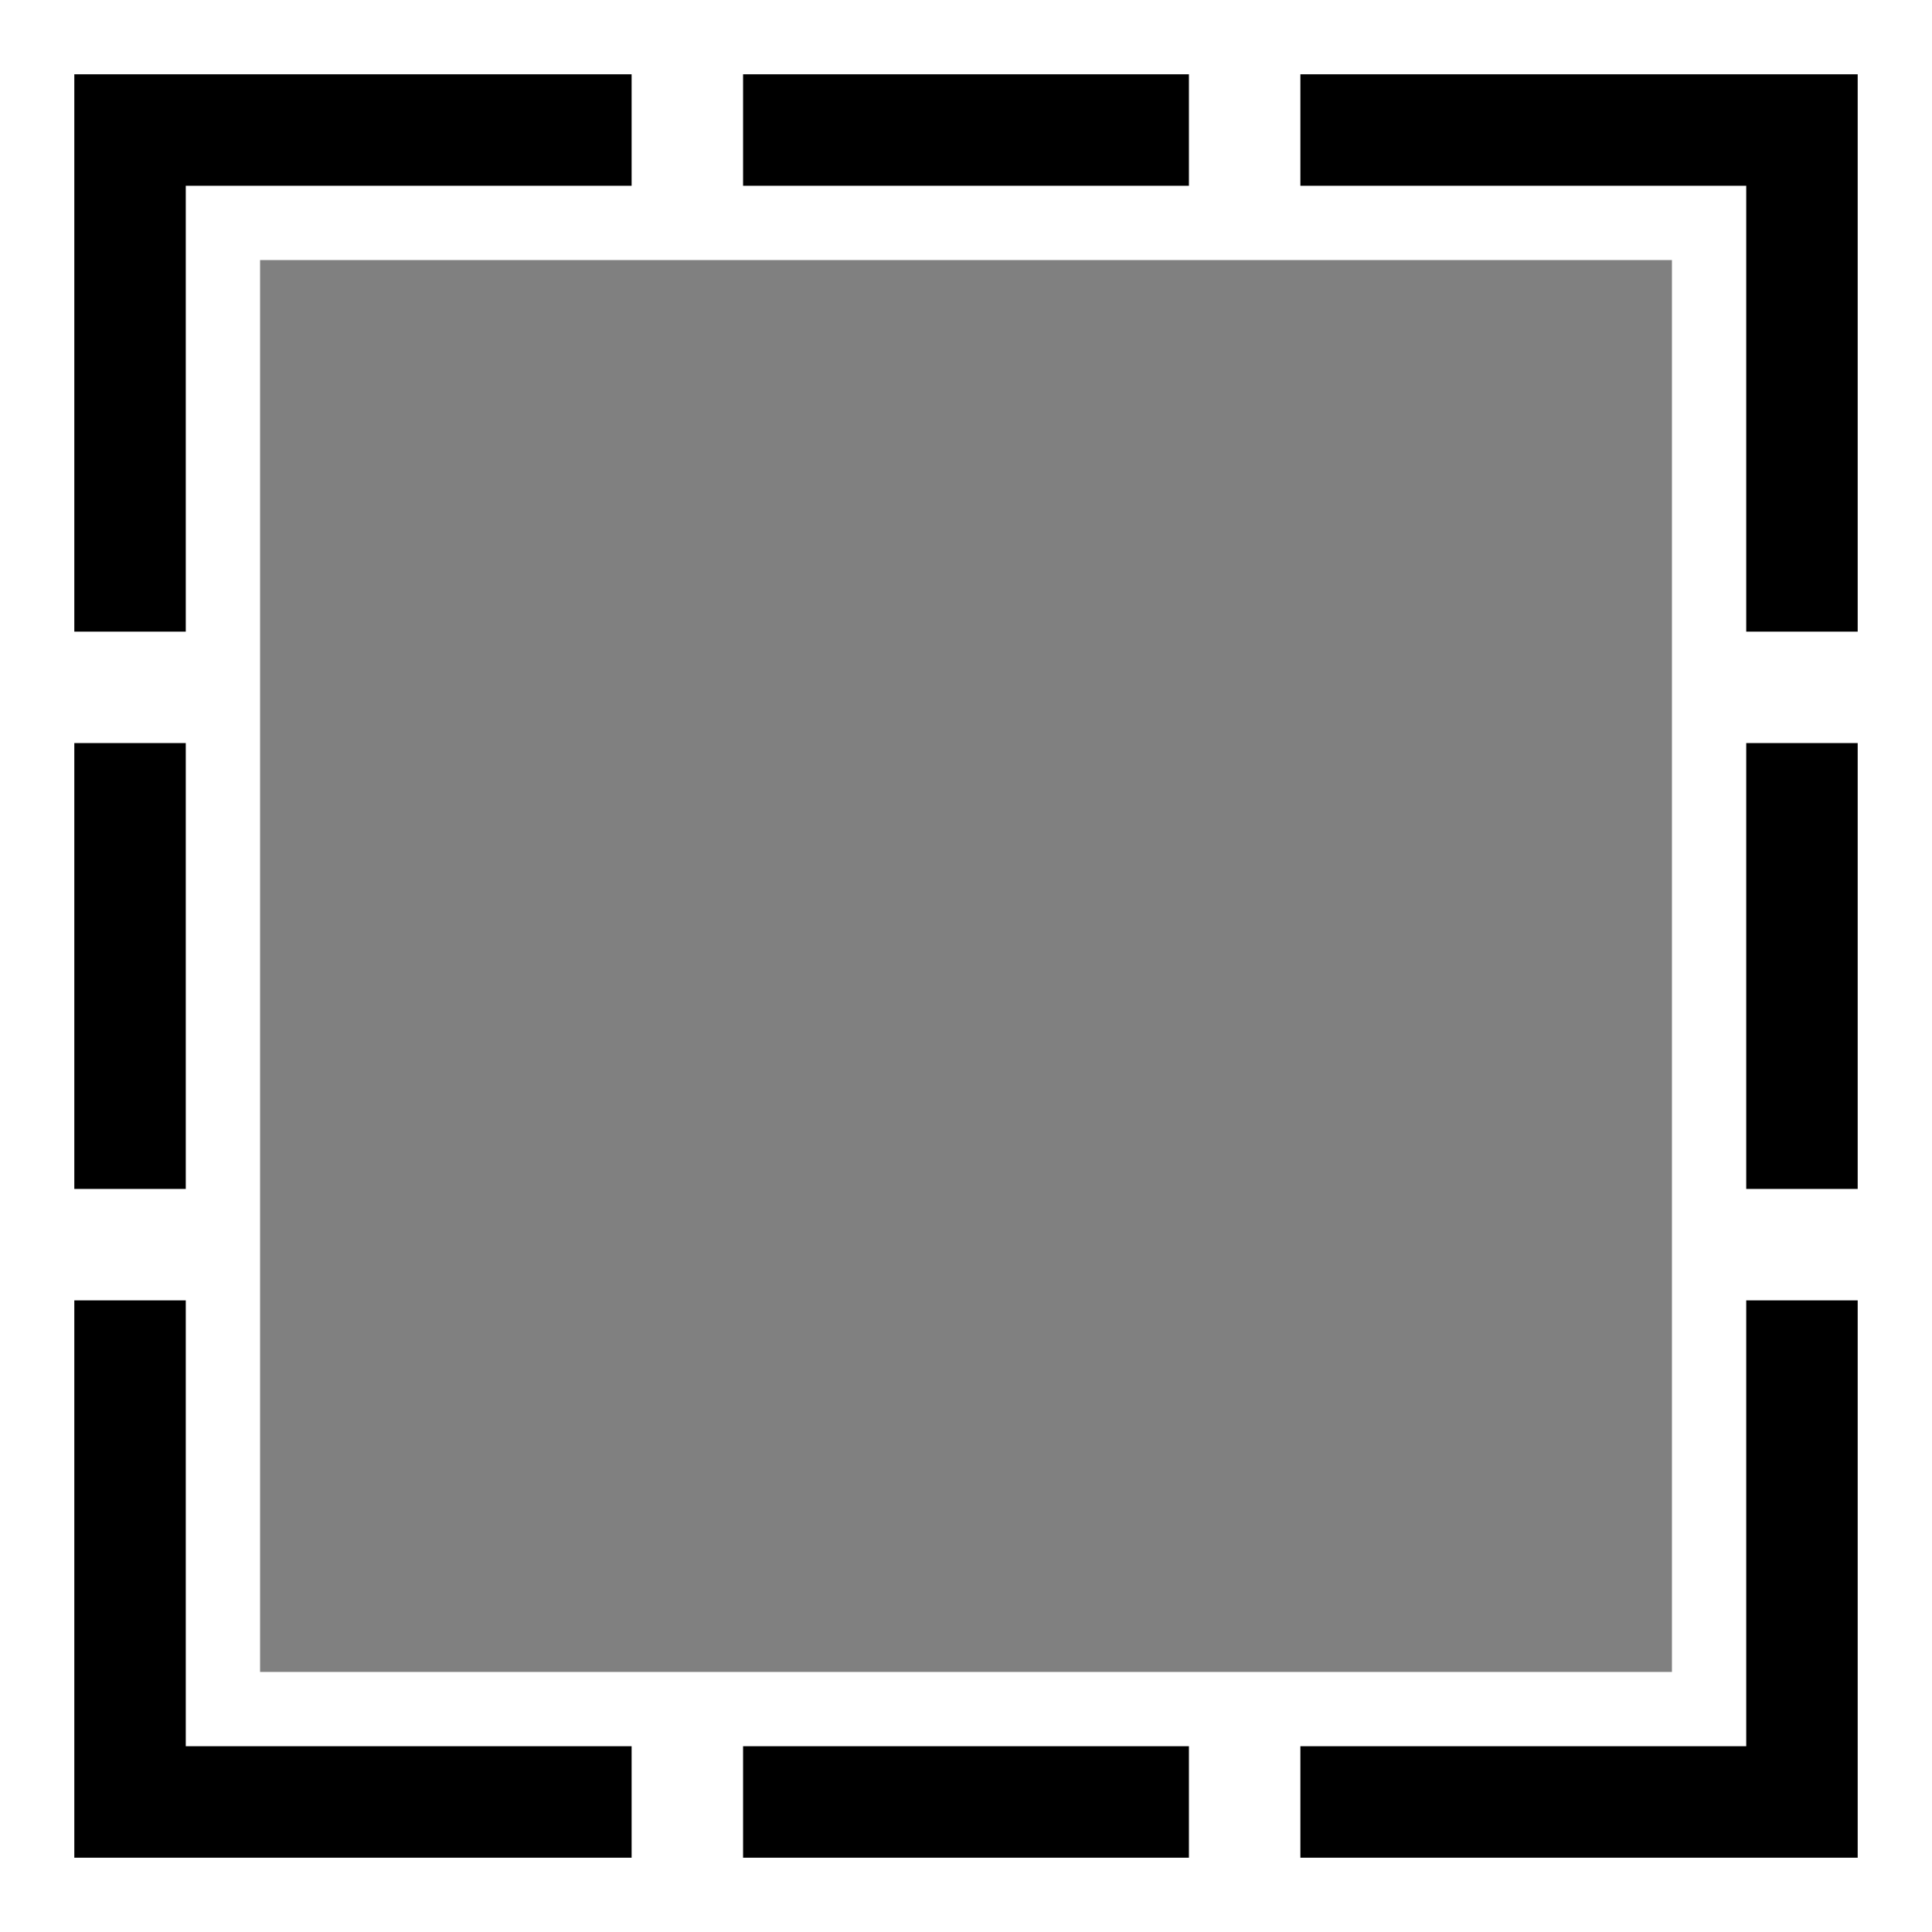 <?xml version="1.0" encoding="utf-8"?>
<!-- Generator: Adobe Illustrator 28.3.0, SVG Export Plug-In . SVG Version: 6.00 Build 0)  -->
<svg version="1.1" id="图层_1" xmlns="http://www.w3.org/2000/svg" xmlns:xlink="http://www.w3.org/1999/xlink" x="0px" y="0px"
	 viewBox="0 0 26 26" style="enable-background:new 0 0 26 26;" xml:space="preserve">
<rect x="0" y="0" width="26" height="26" fill="#808080" stroke="none"/>
<style type="text/css">
	.st0{stroke:#FFFFFF;stroke-miterlimit:10;}
</style>
<path id="Fill_x3D_true" class="st0" d="M9,0.5H0.5V9H3V3h6V0.5z M16.5,0.5h-7V3h7V0.5z M25.5,0.5H17V3h6v6h2.5V0.5z M3,9.5H0.5v7H3
	V9.5z M25.5,9.5H23v7h2.5V9.5z M3,17H0.5v8.5H9V23H3V17z M25.5,17H23v6h-6v2.5h8.5V17z M16.5,23h-7v2.5h7V23z"/>
</svg>
